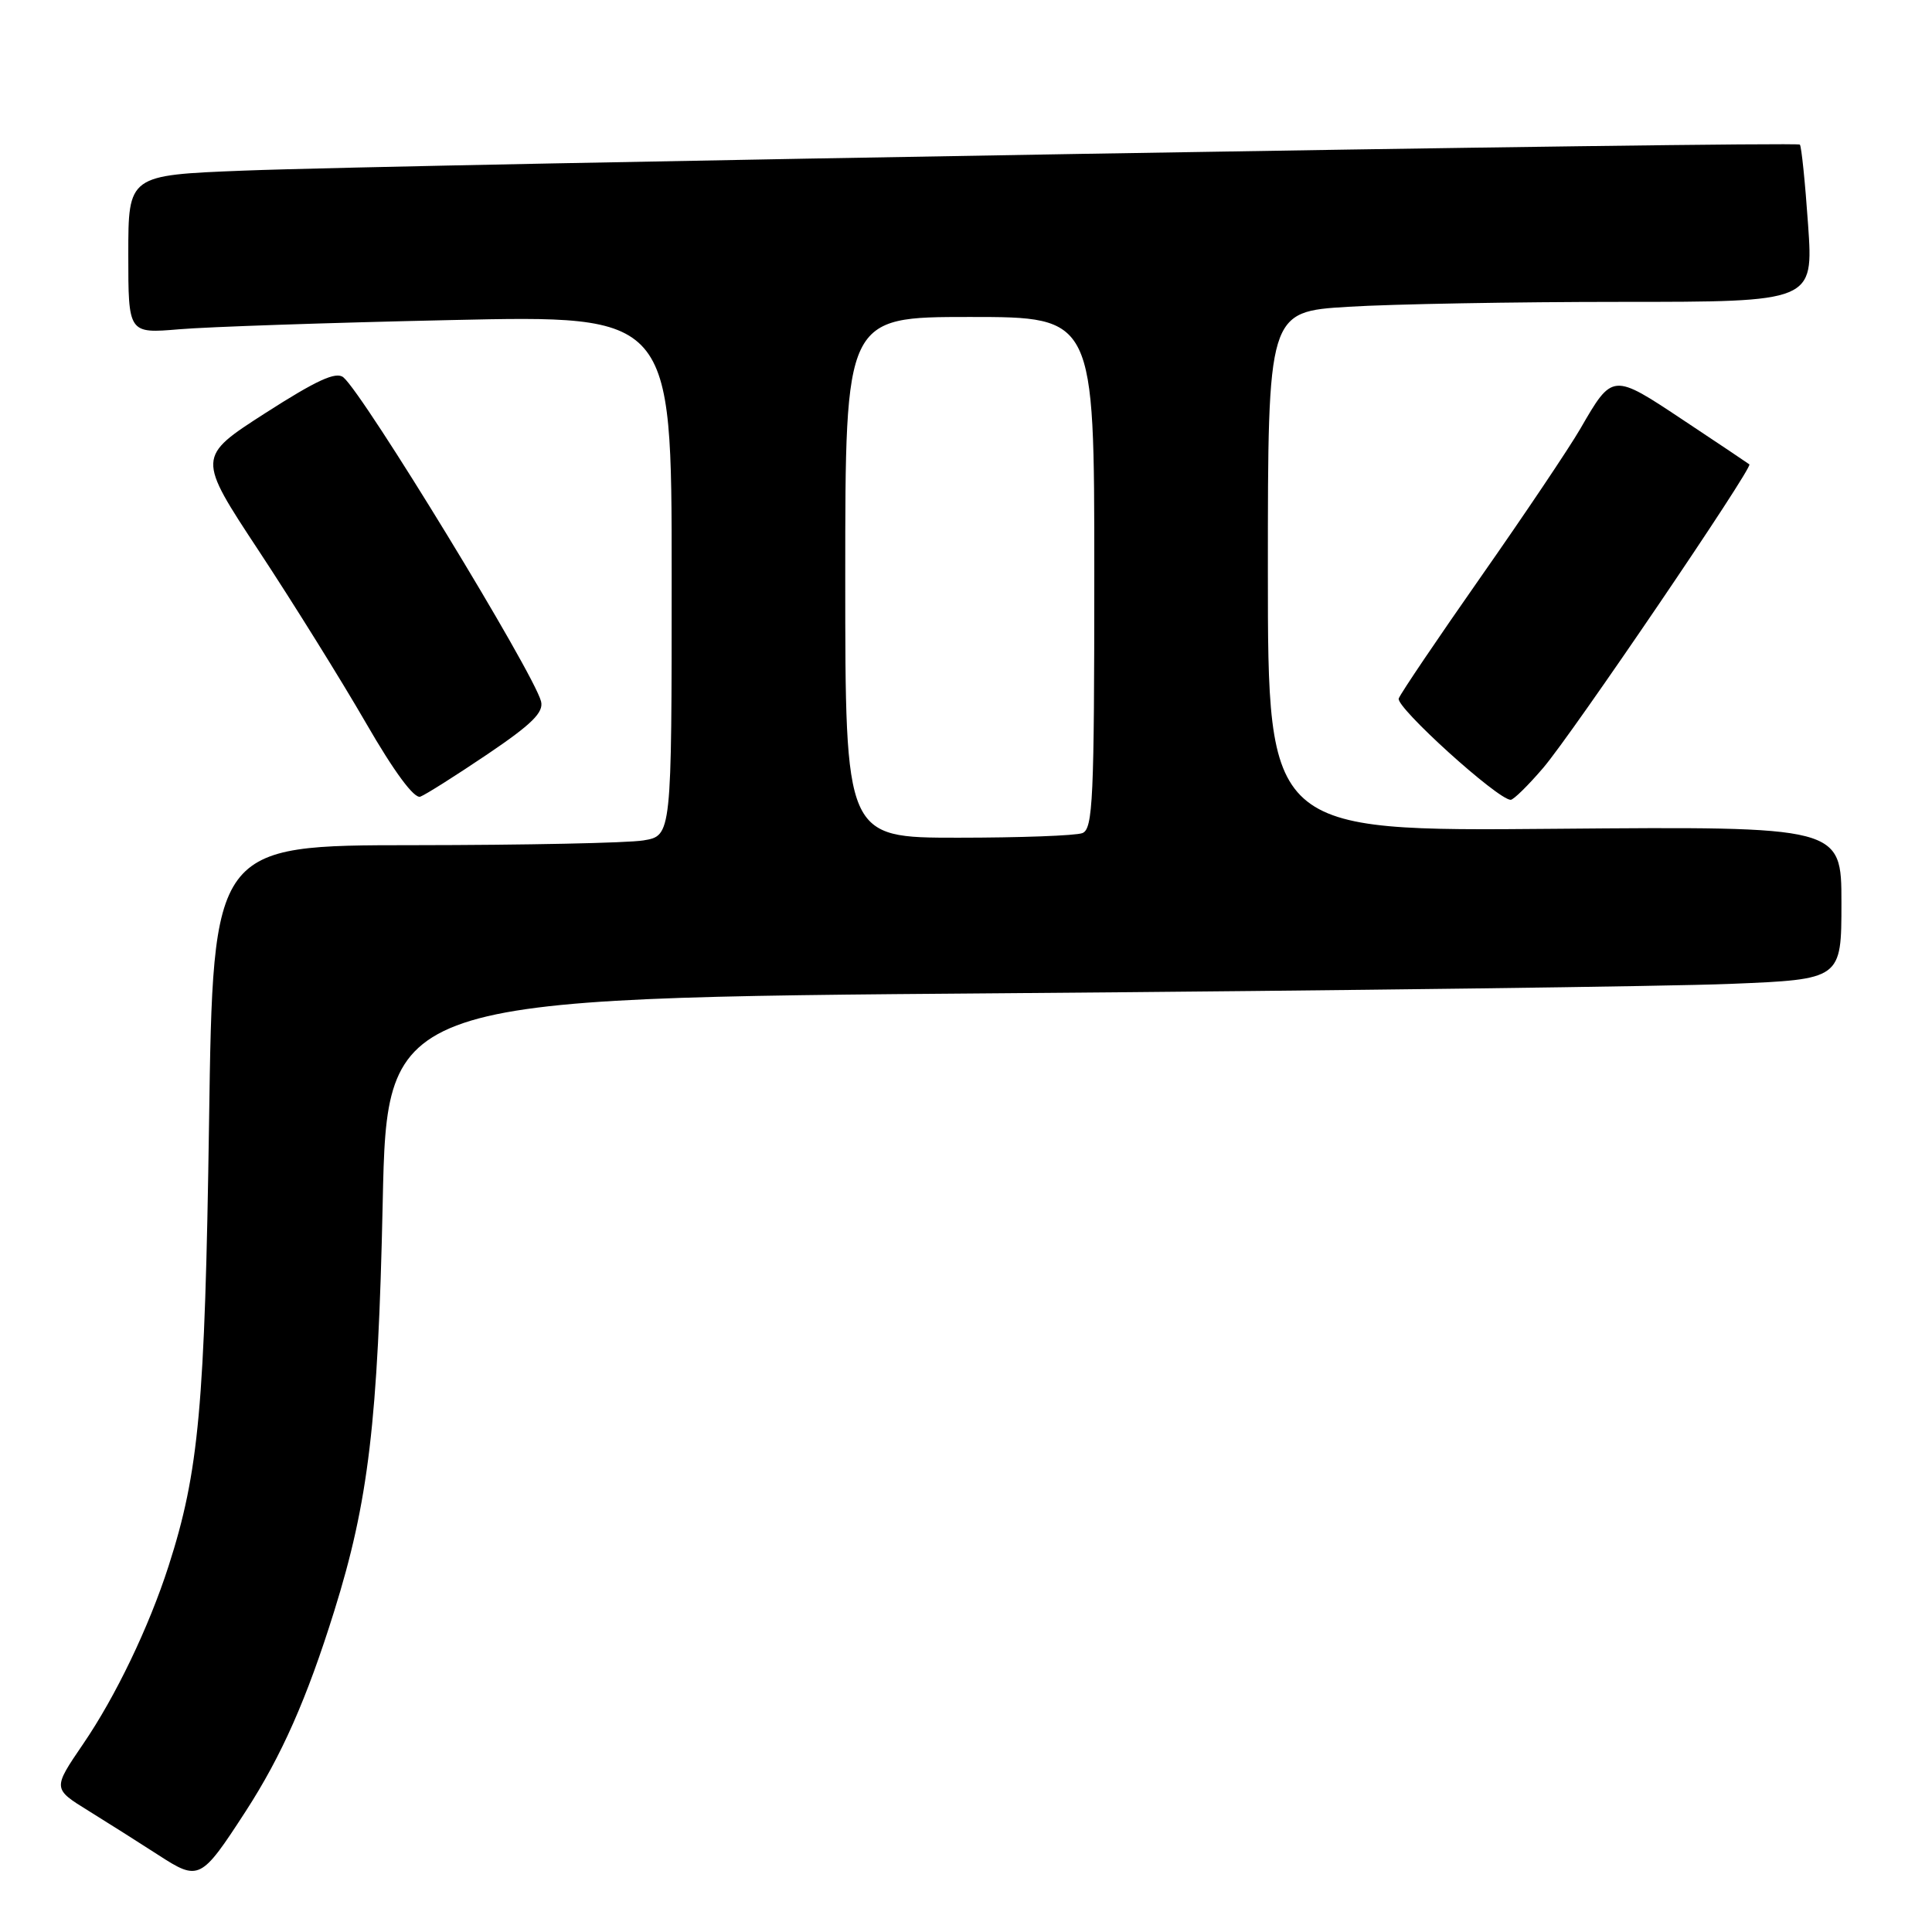 <?xml version="1.0" encoding="UTF-8" standalone="no"?>
<!DOCTYPE svg PUBLIC "-//W3C//DTD SVG 1.1//EN" "http://www.w3.org/Graphics/SVG/1.1/DTD/svg11.dtd" >
<svg xmlns="http://www.w3.org/2000/svg" xmlns:xlink="http://www.w3.org/1999/xlink" version="1.1" viewBox="0 0 256 256">
 <g >
 <path fill="currentColor"
d=" M 32.56 240.00 C 37.32 232.64 40.65 225.13 44.28 213.50 C 48.83 198.95 50.09 188.37 50.71 159.37 C 51.29 132.24 51.29 132.24 132.90 131.61 C 177.78 131.26 221.14 130.70 229.25 130.37 C 244.00 129.77 244.00 129.77 244.00 119.64 C 244.00 109.50 244.00 109.50 206.00 109.82 C 168.00 110.15 168.00 110.15 168.00 75.73 C 168.00 41.30 168.00 41.30 178.66 40.65 C 184.52 40.29 200.78 40.00 214.80 40.00 C 240.29 40.00 240.29 40.00 239.58 29.77 C 239.19 24.15 238.70 19.37 238.49 19.16 C 238.02 18.68 53.63 21.77 32.25 22.61 C 17.00 23.21 17.00 23.21 17.00 33.71 C 17.00 44.20 17.00 44.20 23.75 43.63 C 27.46 43.31 43.66 42.76 59.75 42.41 C 89.00 41.76 89.00 41.76 89.00 76.25 C 89.00 110.74 89.00 110.74 85.25 111.36 C 83.19 111.70 69.51 111.98 54.87 111.99 C 28.23 112.00 28.23 112.00 27.70 148.75 C 27.15 186.35 26.36 195.00 22.34 207.50 C 19.74 215.58 15.32 224.80 11.00 231.11 C 6.98 237.01 6.98 237.01 11.74 239.95 C 14.36 241.57 18.52 244.21 21.00 245.81 C 26.36 249.28 26.63 249.14 32.56 240.00 Z  M 64.59 99.94 C 70.48 95.96 72.07 94.39 71.69 92.93 C 70.69 89.09 48.21 52.25 45.50 50.00 C 44.53 49.19 41.95 50.38 35.15 54.74 C 26.10 60.56 26.10 60.56 34.32 73.03 C 38.84 79.89 45.21 90.12 48.48 95.78 C 52.23 102.28 54.89 105.87 55.70 105.56 C 56.41 105.29 60.41 102.76 64.59 99.94 Z  M 204.48 101.75 C 208.32 97.27 232.31 61.94 231.80 61.53 C 231.63 61.39 227.70 58.76 223.06 55.68 C 213.63 49.41 213.69 49.40 209.39 56.83 C 207.90 59.40 201.99 68.20 196.26 76.38 C 190.53 84.57 185.61 91.84 185.34 92.55 C 184.91 93.69 198.44 105.95 200.17 105.98 C 200.54 105.99 202.48 104.09 204.48 101.75 Z  M 112.00 76.50 C 112.00 42.00 112.00 42.00 128.50 42.00 C 145.00 42.00 145.00 42.00 145.00 75.89 C 145.00 105.88 144.82 109.86 143.42 110.39 C 142.55 110.73 135.12 111.00 126.92 111.00 C 112.00 111.00 112.00 111.00 112.00 76.50 Z "/>
</g>
</svg>